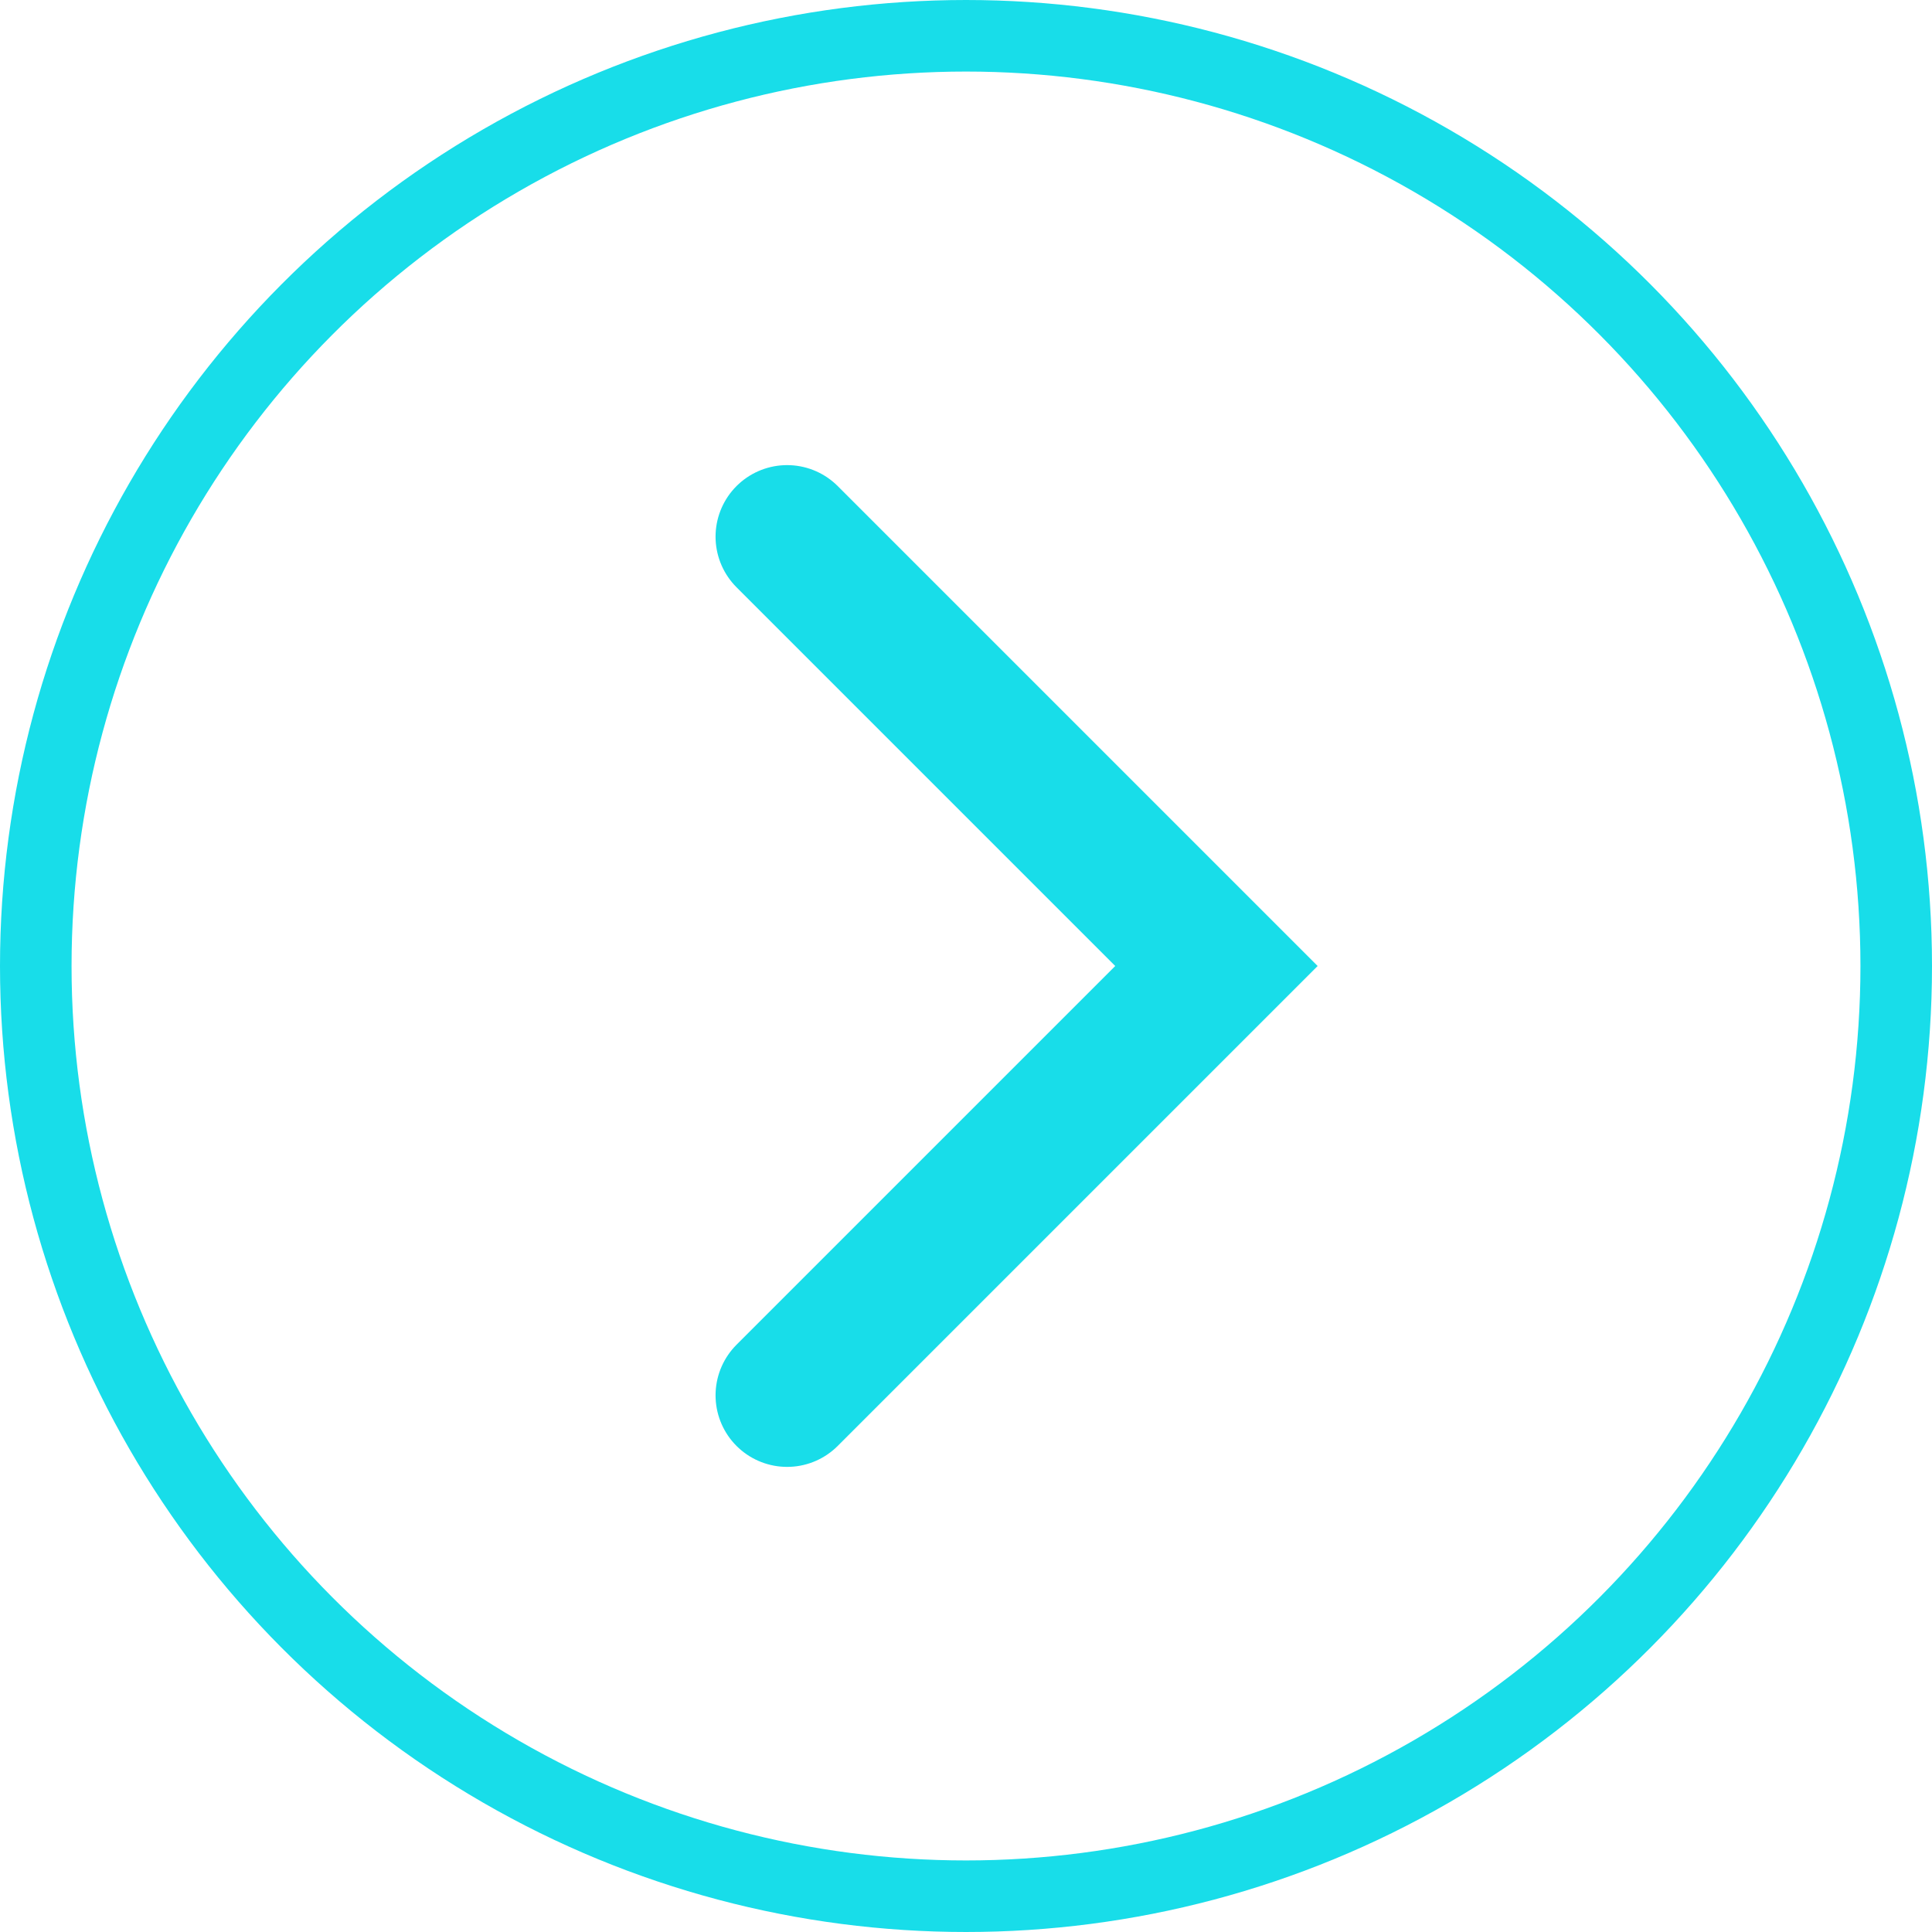 <svg width="54" height="54" viewBox="0 0 54 54" fill="none" xmlns="http://www.w3.org/2000/svg">
<circle cx="27" cy="27" r="26" transform="rotate(-180 27 27)" stroke="#18DDE9" stroke-width="2"/>
<path d="M22 39L34 27L22 15" stroke="#18DDE9" stroke-width="4" stroke-linecap="round"/>
</svg>
